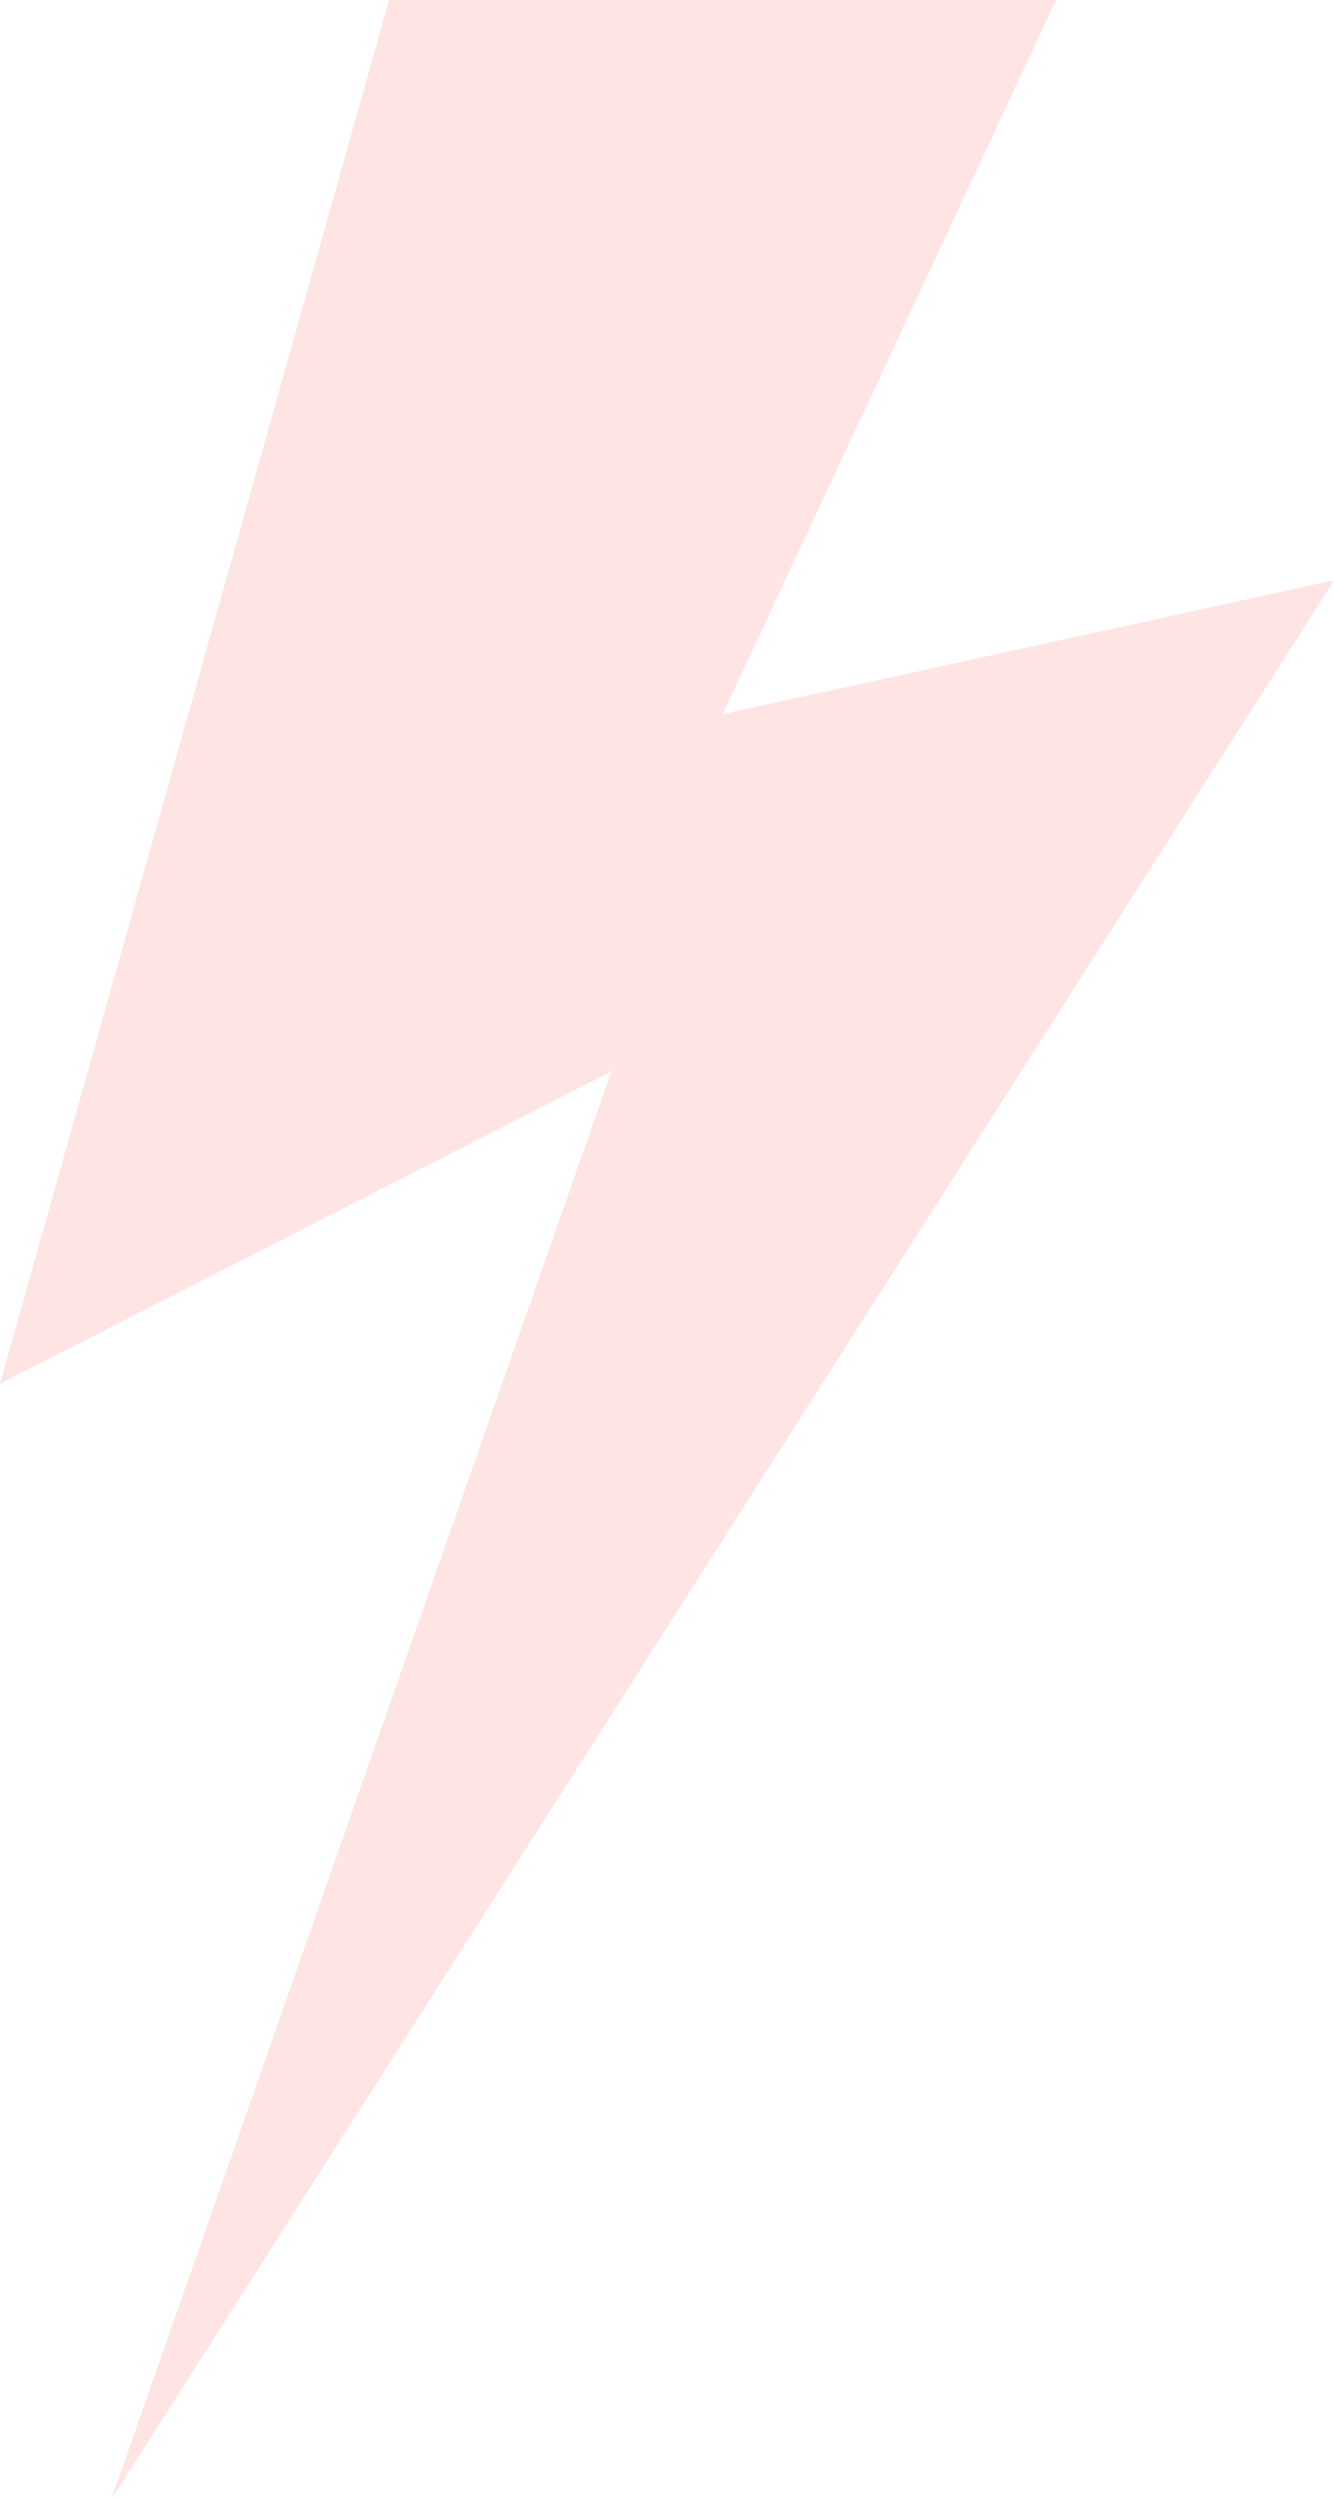 <svg width="523" height="980" viewBox="0 0 523 980" fill="none" xmlns="http://www.w3.org/2000/svg">
<path opacity="0.2" d="M414.042 0H152.542L0 542.5L239.708 420L43.583 980L523 227.5L283.292 280L414.042 0Z" fill="#FE7979"/>
</svg>
